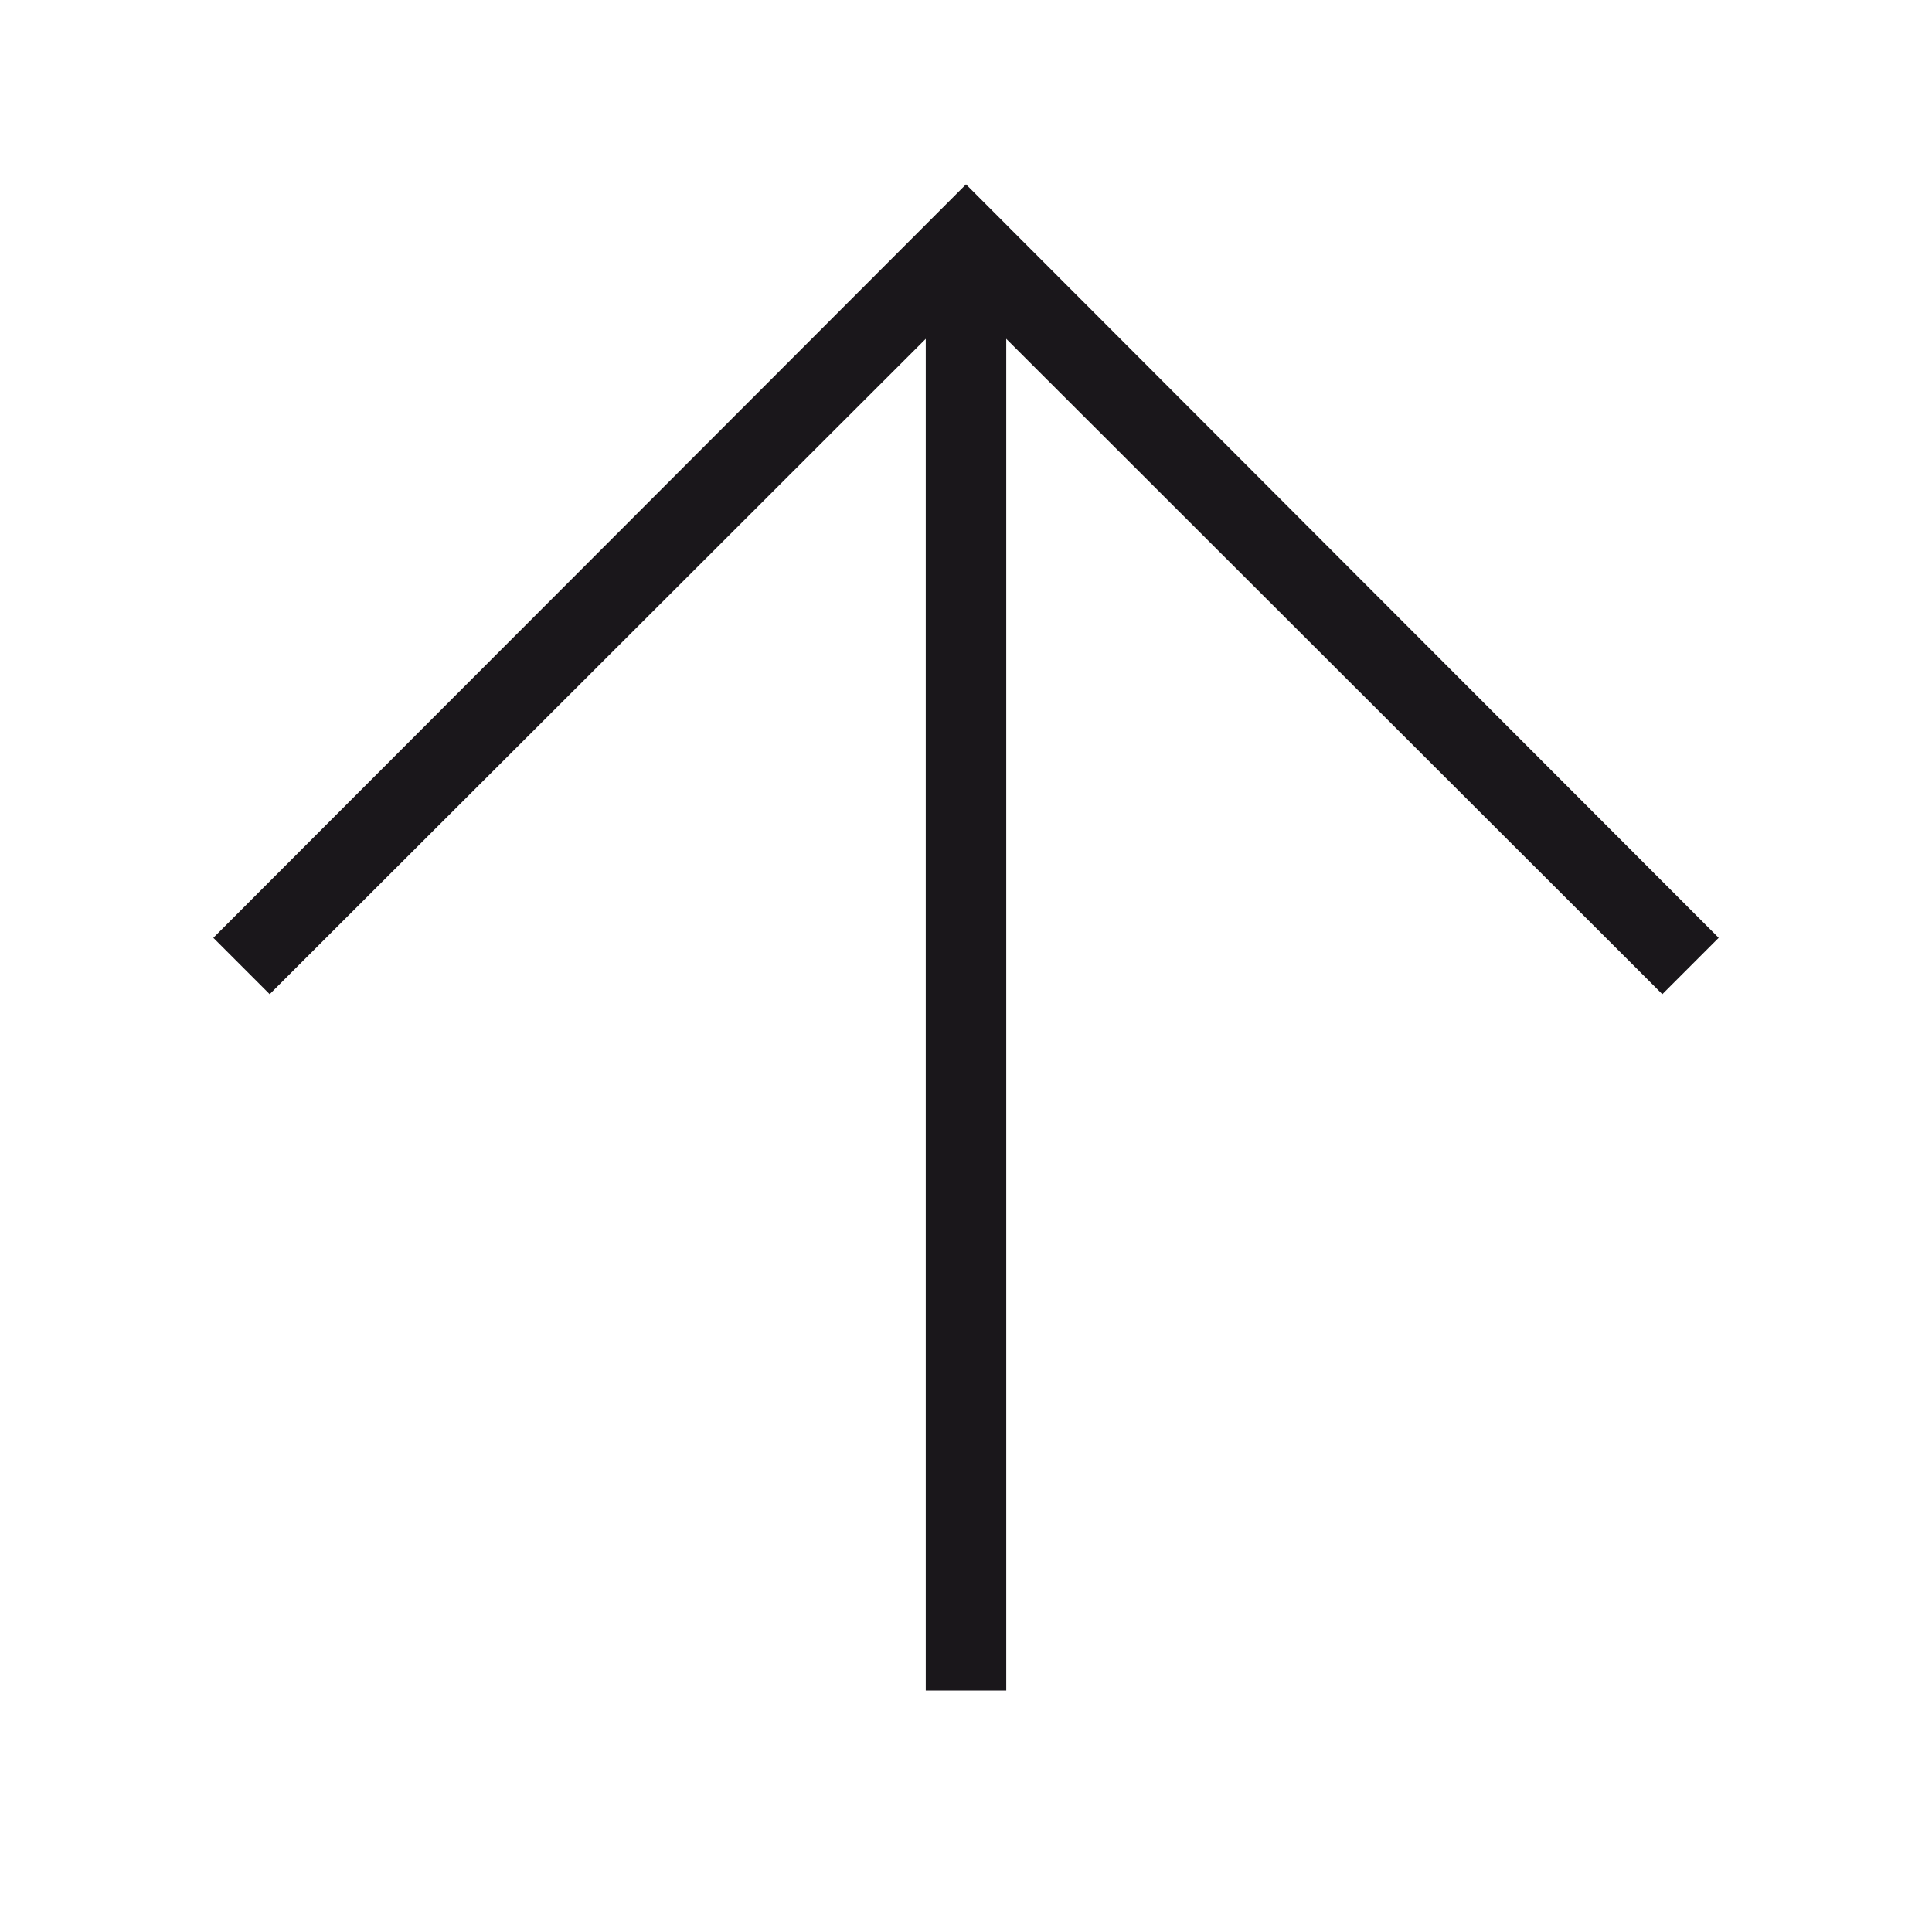 <svg xmlns="http://www.w3.org/2000/svg" width="24" height="24" viewBox="0 0 24 24"><defs><style>.a{fill:#1a171b}</style></defs><title>chocolate-white-24-arrow-up-large</title><path class="a" d="M3.35 12.35L12 3.71l8.65 8.64.7-.7L12 2.29l-9.35 9.36.7.7z"/><path class="a" d="M11.5 3v18h1V3"/></svg>